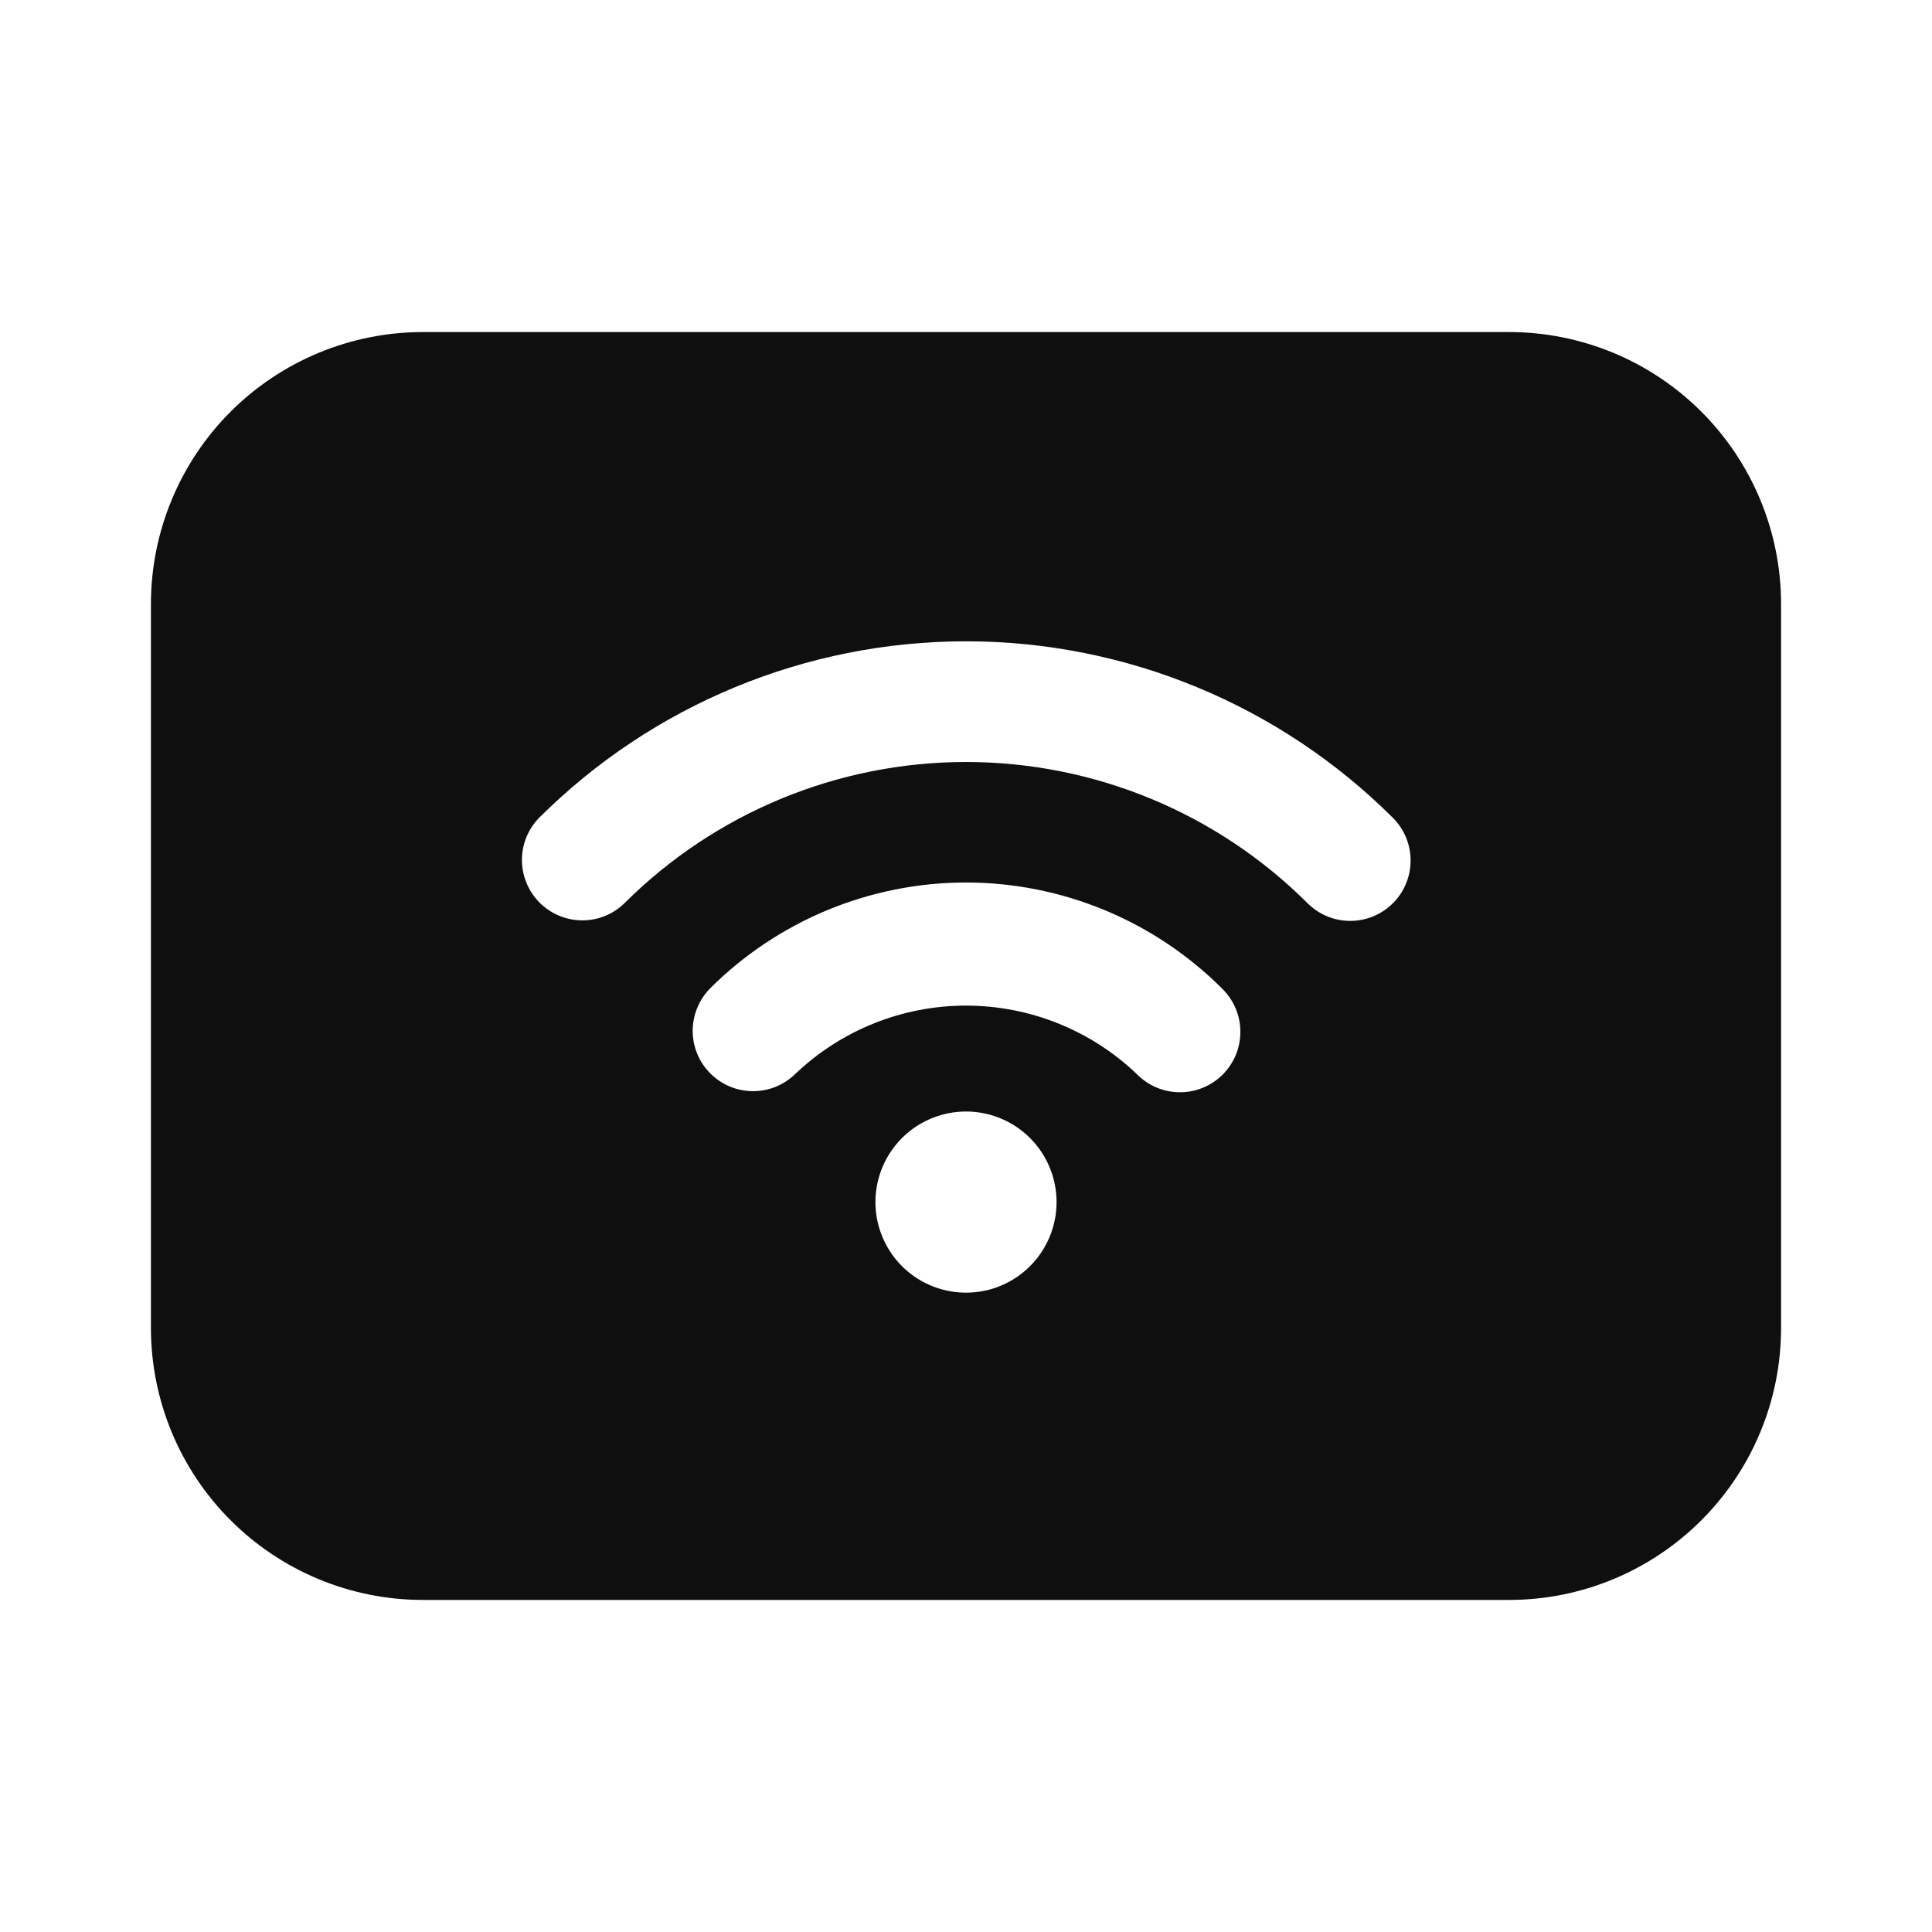 <svg width="32" height="32" viewBox="0 0 32 32" fill="none" xmlns="http://www.w3.org/2000/svg">
<path d="M25 5.5H7C5.807 5.501 4.663 5.976 3.819 6.819C2.976 7.663 2.501 8.807 2.5 10V22C2.501 23.193 2.976 24.337 3.819 25.18C4.663 26.024 5.807 26.499 7 26.5H25C26.193 26.499 27.337 26.024 28.18 25.18C29.024 24.337 29.499 23.193 29.5 22V10C29.499 8.807 29.024 7.663 28.18 6.819C27.337 5.976 26.193 5.501 25 5.5ZM13.171 17.789C12.983 17.973 12.73 18.075 12.467 18.073C12.204 18.072 11.952 17.966 11.766 17.78C11.58 17.595 11.475 17.343 11.473 17.08C11.472 16.817 11.574 16.564 11.757 16.375C12.314 15.818 12.976 15.376 13.704 15.074C14.432 14.773 15.212 14.617 16 14.617C16.788 14.617 17.568 14.773 18.296 15.074C19.024 15.376 19.686 15.818 20.243 16.375C20.337 16.468 20.413 16.578 20.465 16.7C20.517 16.822 20.544 16.953 20.544 17.085C20.545 17.217 20.52 17.349 20.47 17.471C20.419 17.593 20.345 17.705 20.252 17.798C20.158 17.892 20.047 17.966 19.924 18.016C19.802 18.067 19.671 18.092 19.538 18.091C19.406 18.09 19.275 18.063 19.153 18.012C19.031 17.96 18.921 17.884 18.828 17.789C18.067 17.062 17.053 16.656 16 16.656C14.946 16.656 13.933 17.062 13.171 17.789ZM17.061 20.971C16.851 21.181 16.584 21.324 16.293 21.382C16.002 21.439 15.7 21.41 15.426 21.296C15.152 21.183 14.918 20.991 14.753 20.744C14.588 20.497 14.5 20.207 14.5 19.91C14.5 19.614 14.588 19.324 14.753 19.077C14.918 18.83 15.152 18.638 15.426 18.525C15.7 18.411 16.002 18.381 16.293 18.439C16.584 18.497 16.851 18.64 17.061 18.85C17.342 19.131 17.5 19.513 17.5 19.91C17.5 20.308 17.342 20.69 17.061 20.971ZM23.071 14.96C22.884 15.148 22.629 15.253 22.364 15.253C22.099 15.253 21.845 15.148 21.657 14.96C20.156 13.462 18.121 12.621 16 12.621C13.879 12.621 11.845 13.462 10.343 14.96C10.155 15.144 9.902 15.246 9.639 15.244C9.376 15.242 9.124 15.137 8.938 14.951C8.752 14.765 8.647 14.513 8.645 14.25C8.643 13.987 8.745 13.734 8.929 13.546C10.806 11.674 13.349 10.622 16 10.622C18.651 10.622 21.194 11.674 23.071 13.546C23.259 13.733 23.364 13.988 23.364 14.253C23.364 14.518 23.259 14.773 23.071 14.96Z" fill="#0F0F0F"/>
</svg>
